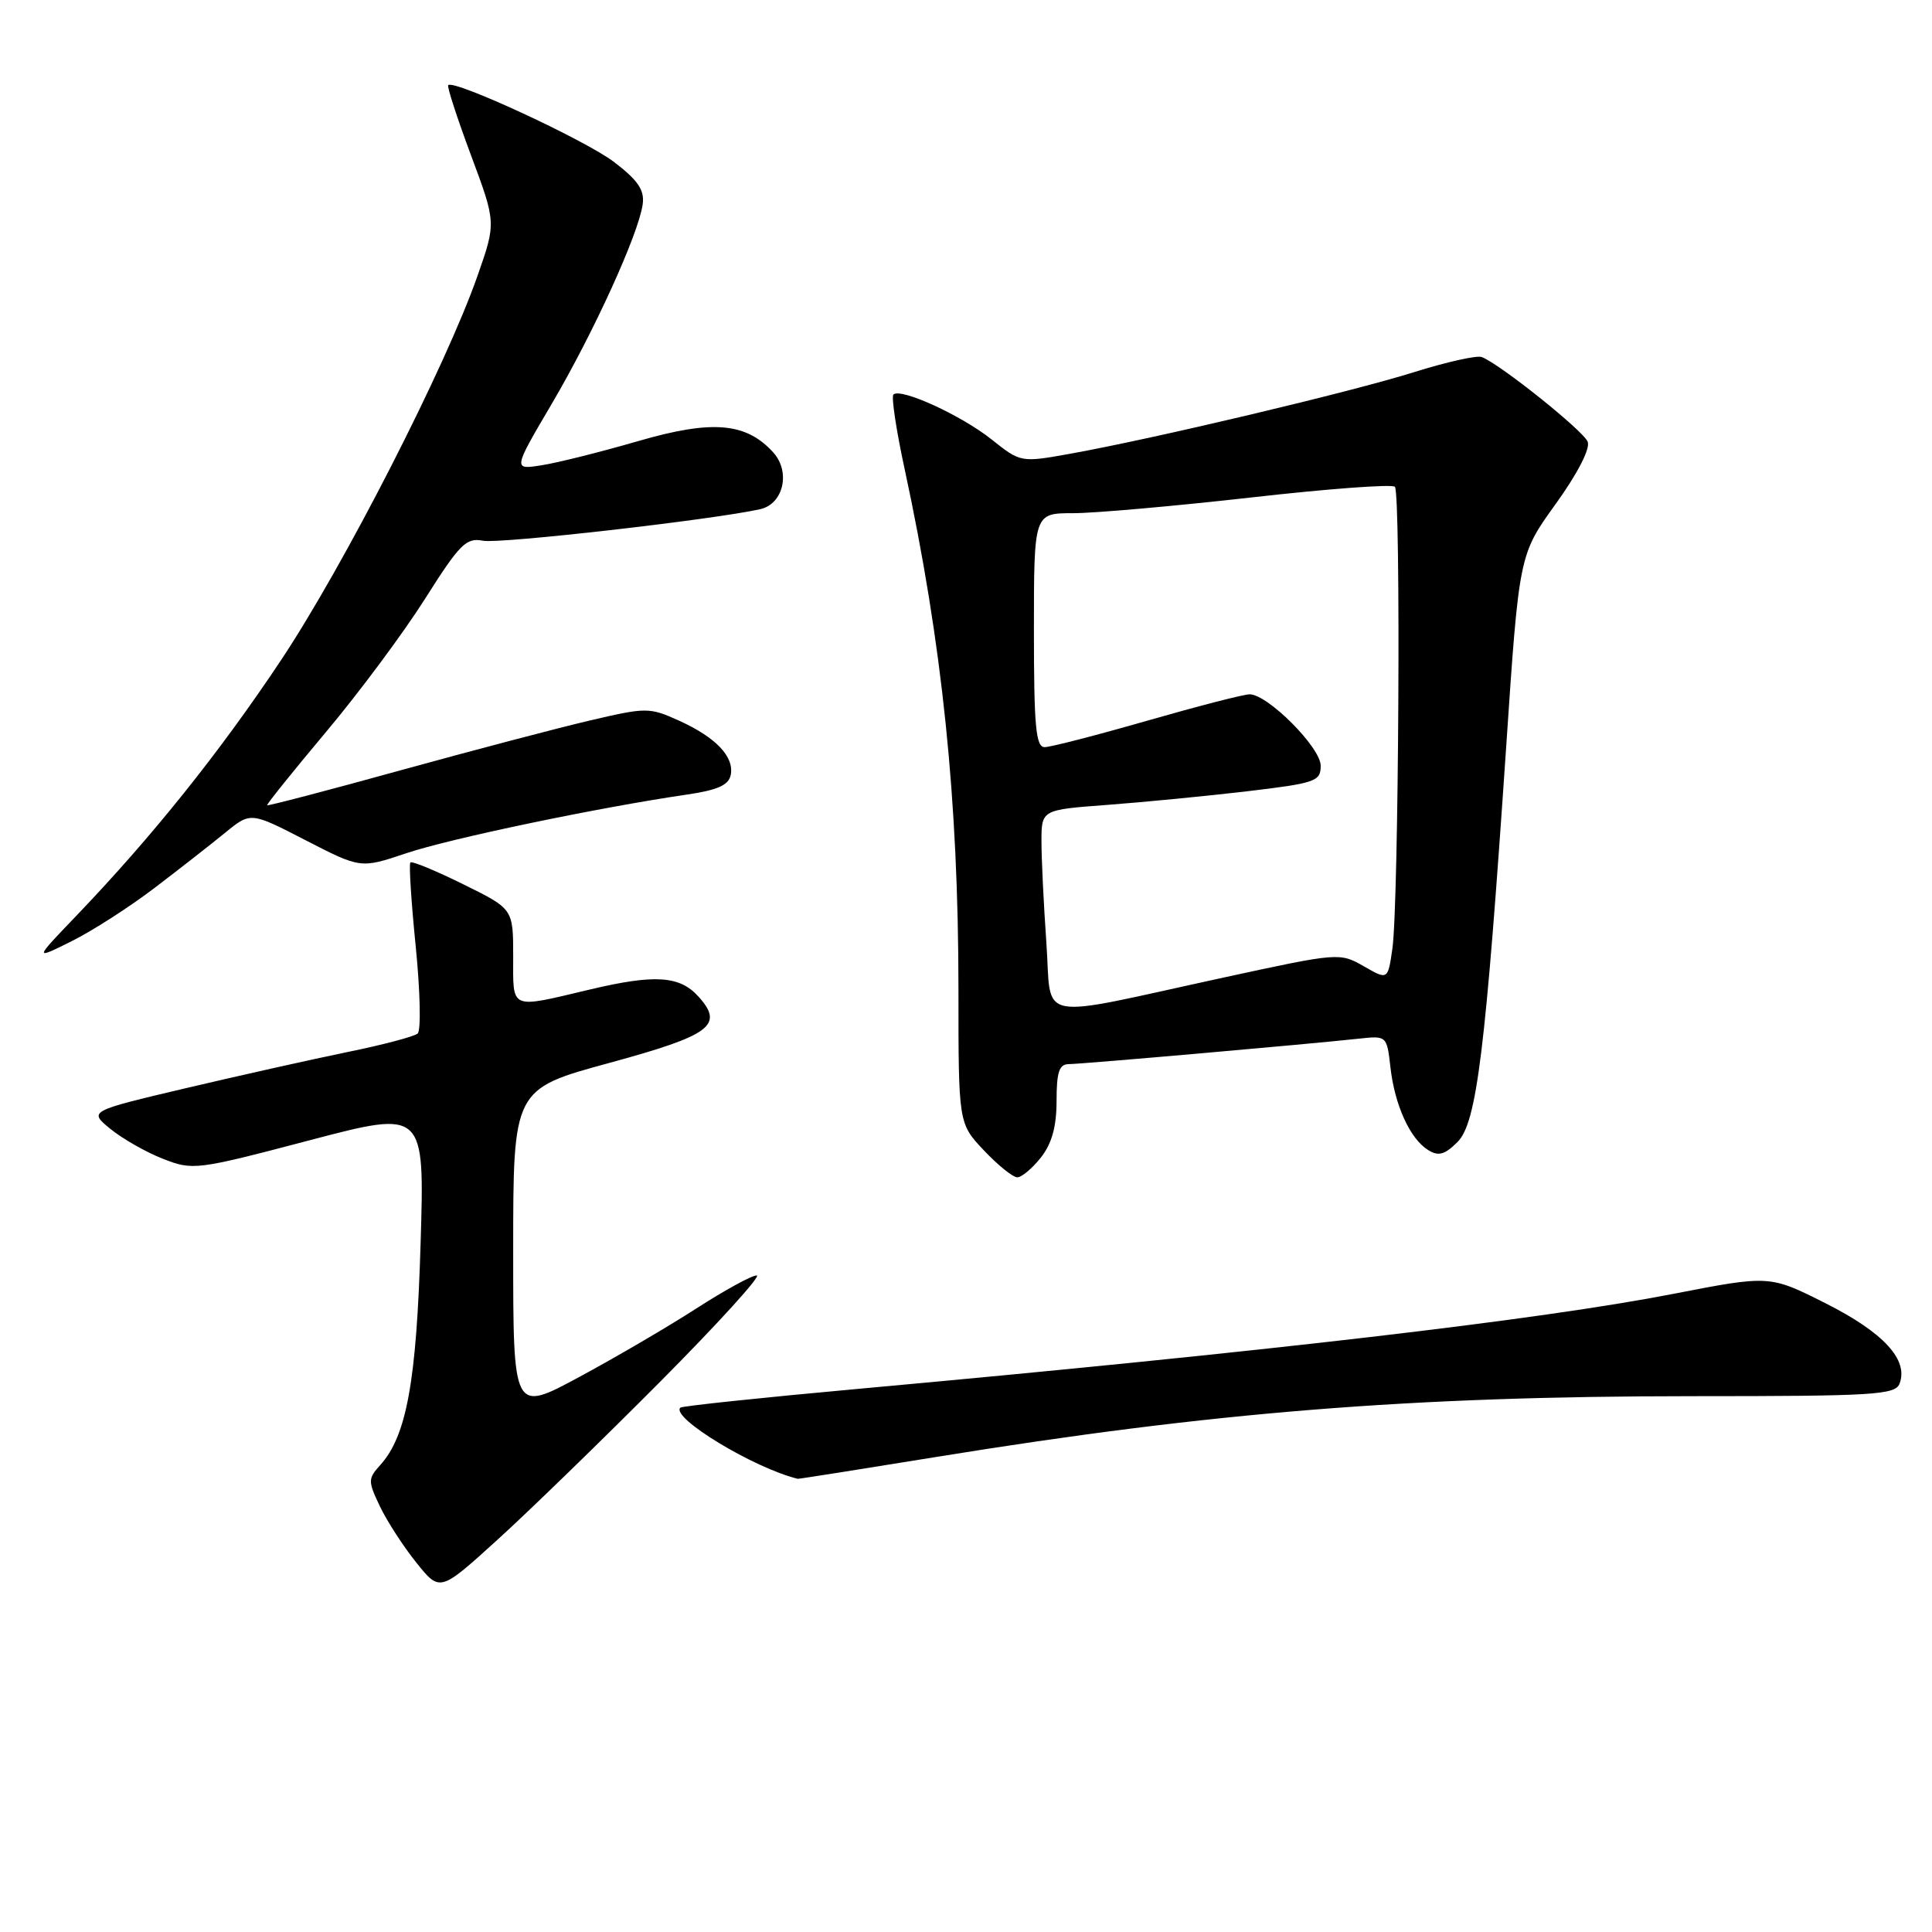 <?xml version="1.0" encoding="UTF-8" standalone="no"?>
<!DOCTYPE svg PUBLIC "-//W3C//DTD SVG 1.1//EN" "http://www.w3.org/Graphics/SVG/1.1/DTD/svg11.dtd" >
<svg xmlns="http://www.w3.org/2000/svg" xmlns:xlink="http://www.w3.org/1999/xlink" version="1.1" viewBox="0 0 256 256">
 <g >
 <path fill="currentColor"
d=" M 87.49 183.07 C 95.18 175.33 100.93 169.00 100.27 169.00 C 99.60 169.00 96.01 170.97 92.28 173.37 C 88.55 175.78 81.56 179.87 76.75 182.46 C 68.00 187.18 68.00 187.18 68.00 165.75 C 68.00 144.31 68.00 144.31 80.75 140.84 C 94.23 137.16 95.99 135.85 92.53 132.03 C 90.05 129.29 86.75 129.08 78.23 131.10 C 67.41 133.66 68.00 133.92 68.00 126.71 C 68.00 120.43 68.00 120.43 61.38 117.17 C 57.74 115.37 54.59 114.07 54.38 114.28 C 54.17 114.49 54.49 119.52 55.09 125.45 C 55.68 131.38 55.80 136.55 55.34 136.95 C 54.88 137.35 50.67 138.46 46.00 139.41 C 41.33 140.37 31.71 142.52 24.62 144.19 C 11.75 147.23 11.75 147.23 14.62 149.58 C 16.21 150.88 19.33 152.66 21.57 153.54 C 25.56 155.10 25.99 155.05 40.96 151.11 C 56.27 147.08 56.27 147.08 55.73 164.79 C 55.19 183.07 53.87 190.27 50.39 194.12 C 48.75 195.94 48.74 196.24 50.35 199.62 C 51.29 201.58 53.46 204.94 55.18 207.07 C 58.29 210.95 58.29 210.95 65.90 204.04 C 70.08 200.25 79.79 190.81 87.49 183.07 Z  M 124.21 193.03 C 160.71 187.11 186.89 185.01 224.28 185.00 C 248.29 185.00 251.13 184.83 251.70 183.34 C 252.91 180.19 249.59 176.58 241.97 172.73 C 234.50 168.96 234.50 168.96 221.74 171.44 C 203.96 174.90 167.92 179.10 113.51 184.05 C 100.87 185.20 90.36 186.31 90.15 186.52 C 88.83 187.83 99.88 194.53 105.71 195.95 C 105.83 195.98 114.16 194.66 124.21 193.03 Z  M 137.93 153.37 C 139.38 151.52 140.00 149.27 140.00 145.87 C 140.00 142.04 140.35 141.00 141.63 141.00 C 143.27 141.00 173.46 138.35 180.13 137.62 C 183.74 137.23 183.77 137.26 184.24 141.42 C 184.80 146.43 186.84 150.91 189.24 152.39 C 190.60 153.24 191.43 153.01 193.13 151.32 C 195.68 148.77 196.84 139.33 199.58 98.91 C 201.29 73.50 201.29 73.50 206.13 66.79 C 209.03 62.76 210.73 59.46 210.38 58.54 C 209.82 57.09 198.79 48.26 196.34 47.31 C 195.70 47.06 191.65 47.97 187.34 49.32 C 179.08 51.92 153.08 58.09 141.88 60.11 C 135.25 61.30 135.25 61.30 131.38 58.22 C 127.36 55.02 119.32 51.35 118.38 52.28 C 118.09 52.58 118.76 57.02 119.87 62.16 C 124.85 85.21 127.00 105.99 127.00 131.18 C 127.00 148.86 127.00 148.86 130.37 152.43 C 132.22 154.39 134.21 156.00 134.80 156.00 C 135.38 156.00 136.79 154.81 137.93 153.37 Z  M 20.50 117.64 C 23.80 115.13 28.01 111.83 29.85 110.33 C 33.21 107.58 33.21 107.58 40.50 111.34 C 47.79 115.09 47.79 115.09 53.83 113.06 C 59.58 111.12 79.23 107.01 90.99 105.29 C 95.11 104.69 96.56 104.03 96.83 102.67 C 97.29 100.25 94.83 97.68 89.93 95.47 C 86.05 93.72 85.64 93.72 78.20 95.46 C 73.97 96.45 62.64 99.43 53.04 102.08 C 43.43 104.74 35.49 106.81 35.40 106.70 C 35.30 106.59 38.81 102.22 43.19 97.00 C 47.58 91.78 53.49 83.82 56.33 79.33 C 60.92 72.07 61.78 71.21 64.00 71.65 C 66.17 72.09 94.53 68.86 100.73 67.47 C 103.81 66.78 104.79 62.53 102.46 59.95 C 98.86 55.98 94.37 55.60 84.59 58.44 C 79.69 59.86 73.94 61.31 71.82 61.64 C 67.96 62.26 67.96 62.26 73.11 53.51 C 78.65 44.09 84.62 31.00 85.16 27.07 C 85.42 25.19 84.55 23.90 81.37 21.47 C 77.63 18.60 60.16 10.51 59.39 11.28 C 59.21 11.46 60.57 15.63 62.40 20.55 C 65.74 29.50 65.74 29.50 63.29 36.50 C 59.10 48.50 45.57 74.96 37.22 87.50 C 29.07 99.74 20.14 110.88 10.11 121.35 C 4.50 127.20 4.50 127.20 9.50 124.71 C 12.25 123.34 17.20 120.16 20.50 117.64 Z  M 138.65 124.91 C 138.29 119.84 138.00 113.80 138.00 111.49 C 138.00 107.30 138.00 107.30 146.75 106.65 C 151.56 106.29 159.89 105.48 165.25 104.85 C 174.32 103.77 175.00 103.54 175.00 101.46 C 175.00 99.05 167.98 92.00 165.58 92.00 C 164.80 92.00 158.69 93.58 152.00 95.50 C 145.31 97.42 139.20 99.00 138.42 99.00 C 137.25 99.00 137.00 96.22 137.00 83.50 C 137.00 68.00 137.00 68.00 142.19 68.00 C 145.04 68.00 155.65 67.06 165.77 65.92 C 175.89 64.77 184.47 64.13 184.83 64.50 C 185.64 65.32 185.34 119.79 184.50 125.69 C 183.90 129.87 183.90 129.87 180.70 128.03 C 177.53 126.21 177.34 126.23 162.18 129.52 C 136.65 135.07 139.41 135.61 138.65 124.91 Z "/>
</g>
</svg>